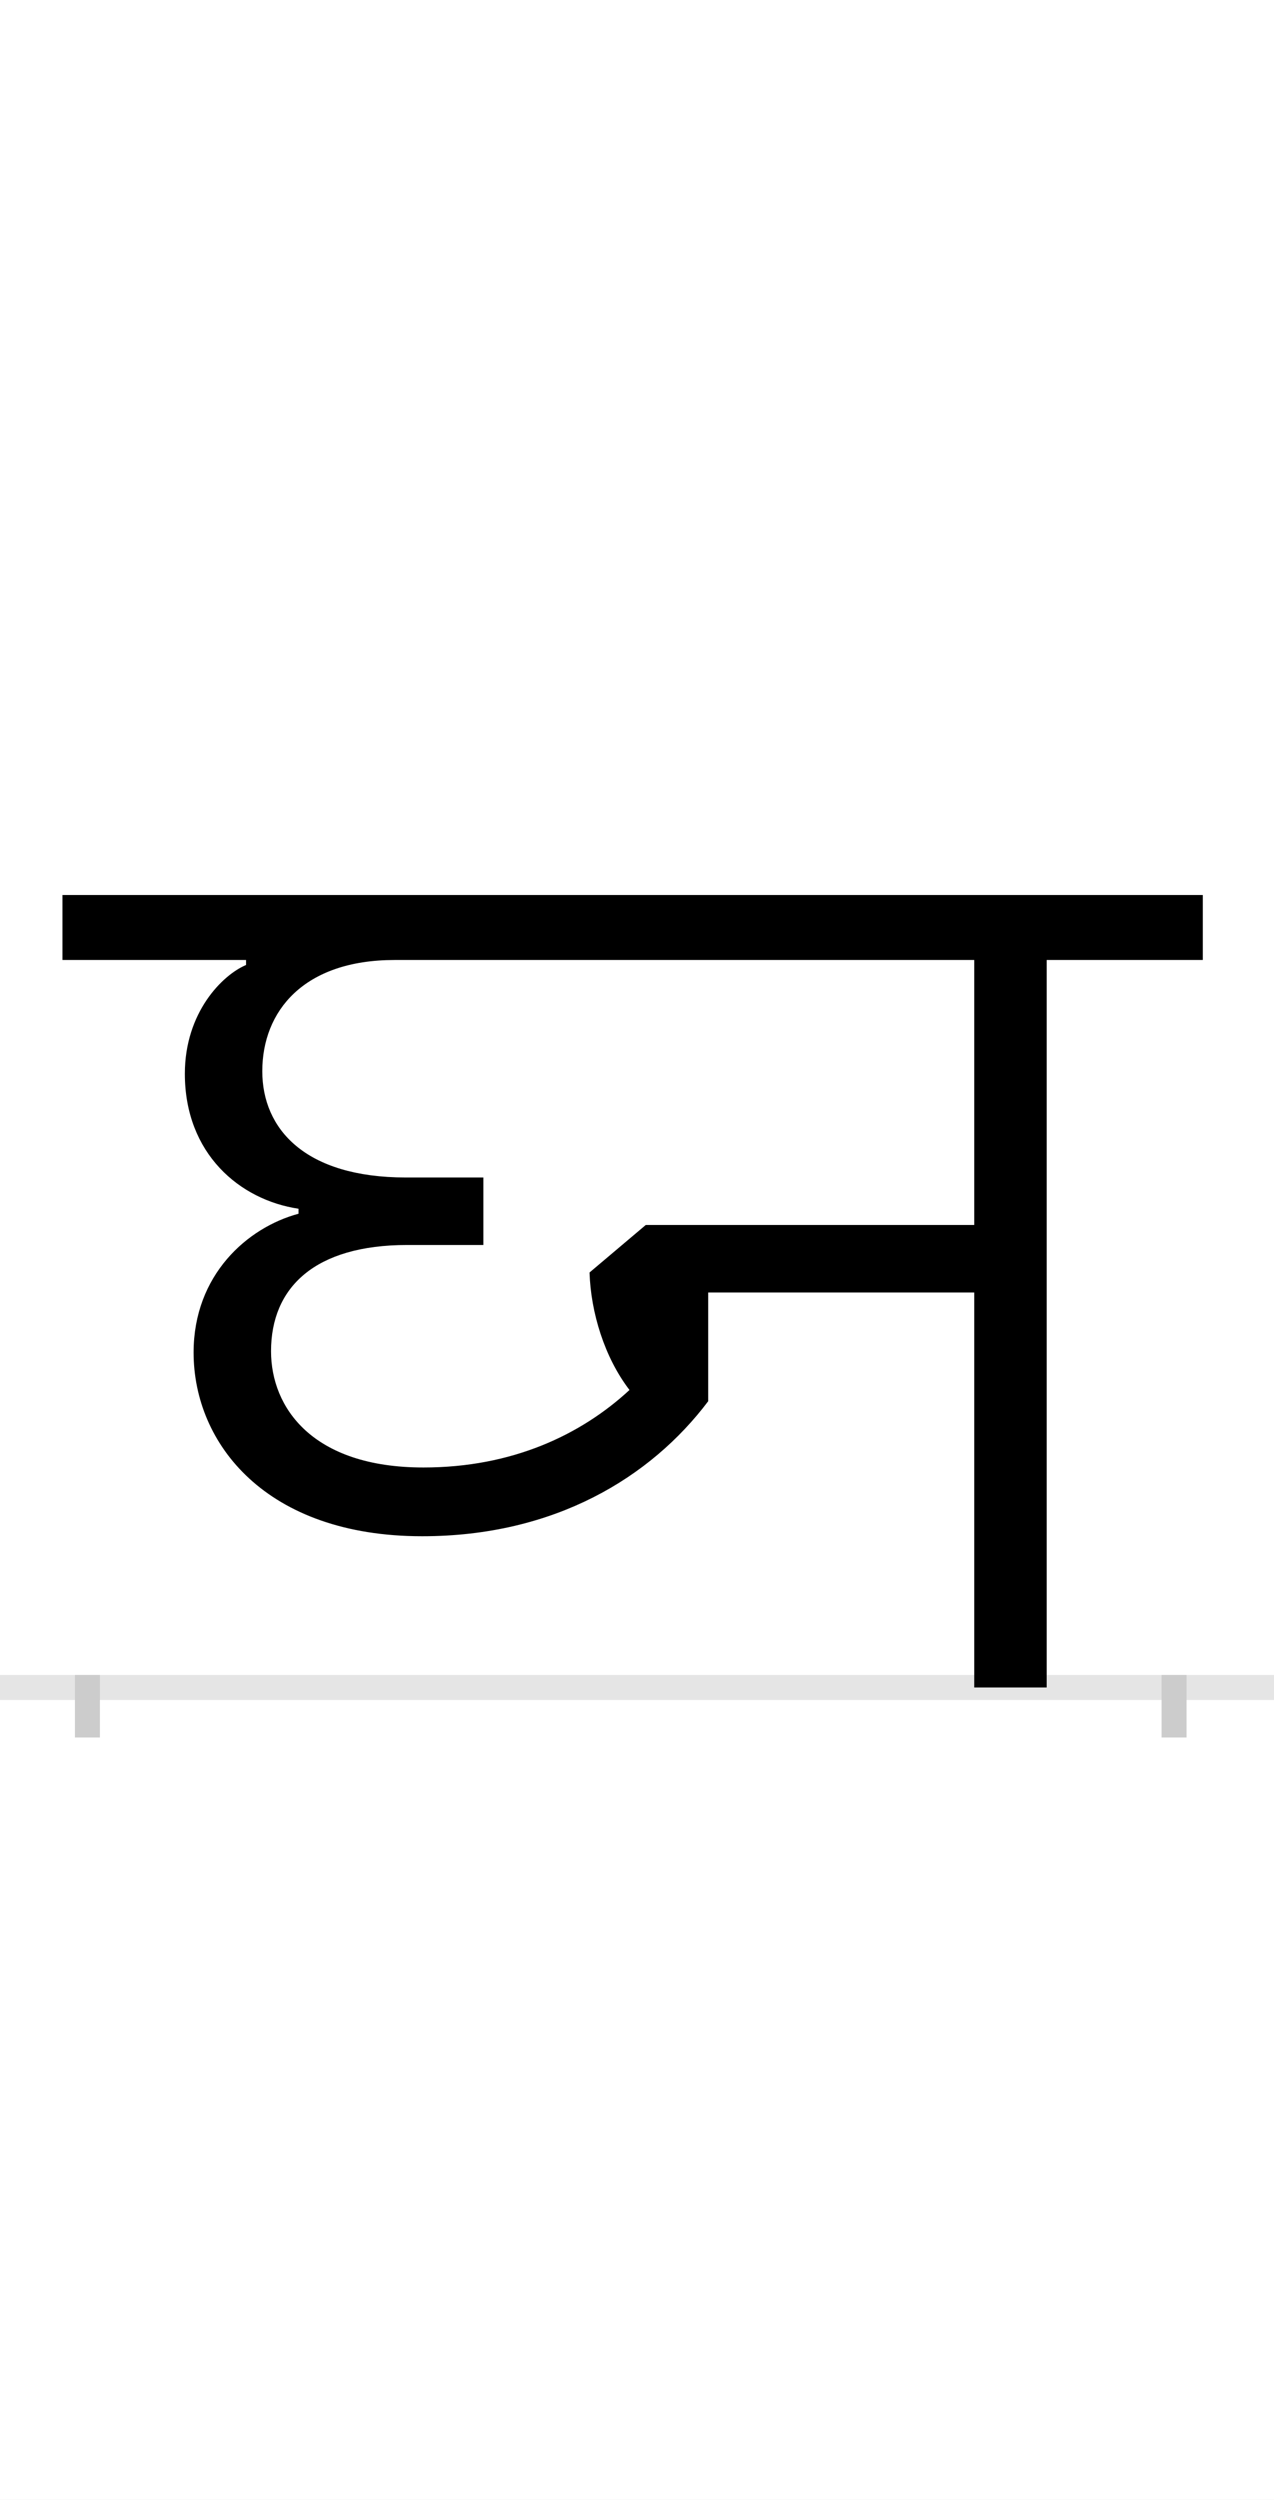 <?xml version="1.0" encoding="UTF-8"?>
<svg height="200.0" version="1.1" width="102.0" xmlns="http://www.w3.org/2000/svg" xmlns:xlink="http://www.w3.org/1999/xlink">
 <rect width="100%" height="100%" fill="#808080" stroke="none"/>
 <path d="M0,0 l102,0 l0,200 l-102,0 Z M0,0" fill="rgb(255,255,255)" transform="matrix(1,0,0,-1,0.0,200.0)"/>
 <path d="M0,0 l102,0" fill="none" stroke="rgb(229,229,229)" stroke-width="2" transform="matrix(1,0,0,-1,0.0,135.0)"/>
 <path d="M0,1 l0,-5" fill="none" stroke="rgb(204,204,204)" stroke-width="2" transform="matrix(1,0,0,-1,7.0,135.0)"/>
 <path d="M0,1 l0,-5" fill="none" stroke="rgb(204,204,204)" stroke-width="2" transform="matrix(1,0,0,-1,94.0,135.0)"/>
 <path d="M-20,582 l147,0 l0,-4 c-19,-8,-49,-38,-49,-87 c0,-64,44,-101,91,-108 l0,-4 c-41,-11,-84,-49,-84,-111 c0,-73,58,-147,183,-147 c106,0,183,47,229,108 l0,87 l213,0 l0,-316 l58,0 l0,582 l125,0 l0,52 l-913,0 Z M269,176 c-89,0,-122,48,-122,93 c0,51,35,85,109,85 l61,0 l0,54 l-62,0 c-81,0,-115,39,-115,85 c0,48,33,89,106,89 l464,0 l0,-212 l-263,0 l-45,-38 c1,-32,12,-68,32,-94 c-39,-36,-94,-62,-165,-62 Z M269,176" fill="rgb(0,0,0)" transform="matrix(0.1,0.0,0.0,-0.1,7.0,135.0)"/>
</svg>